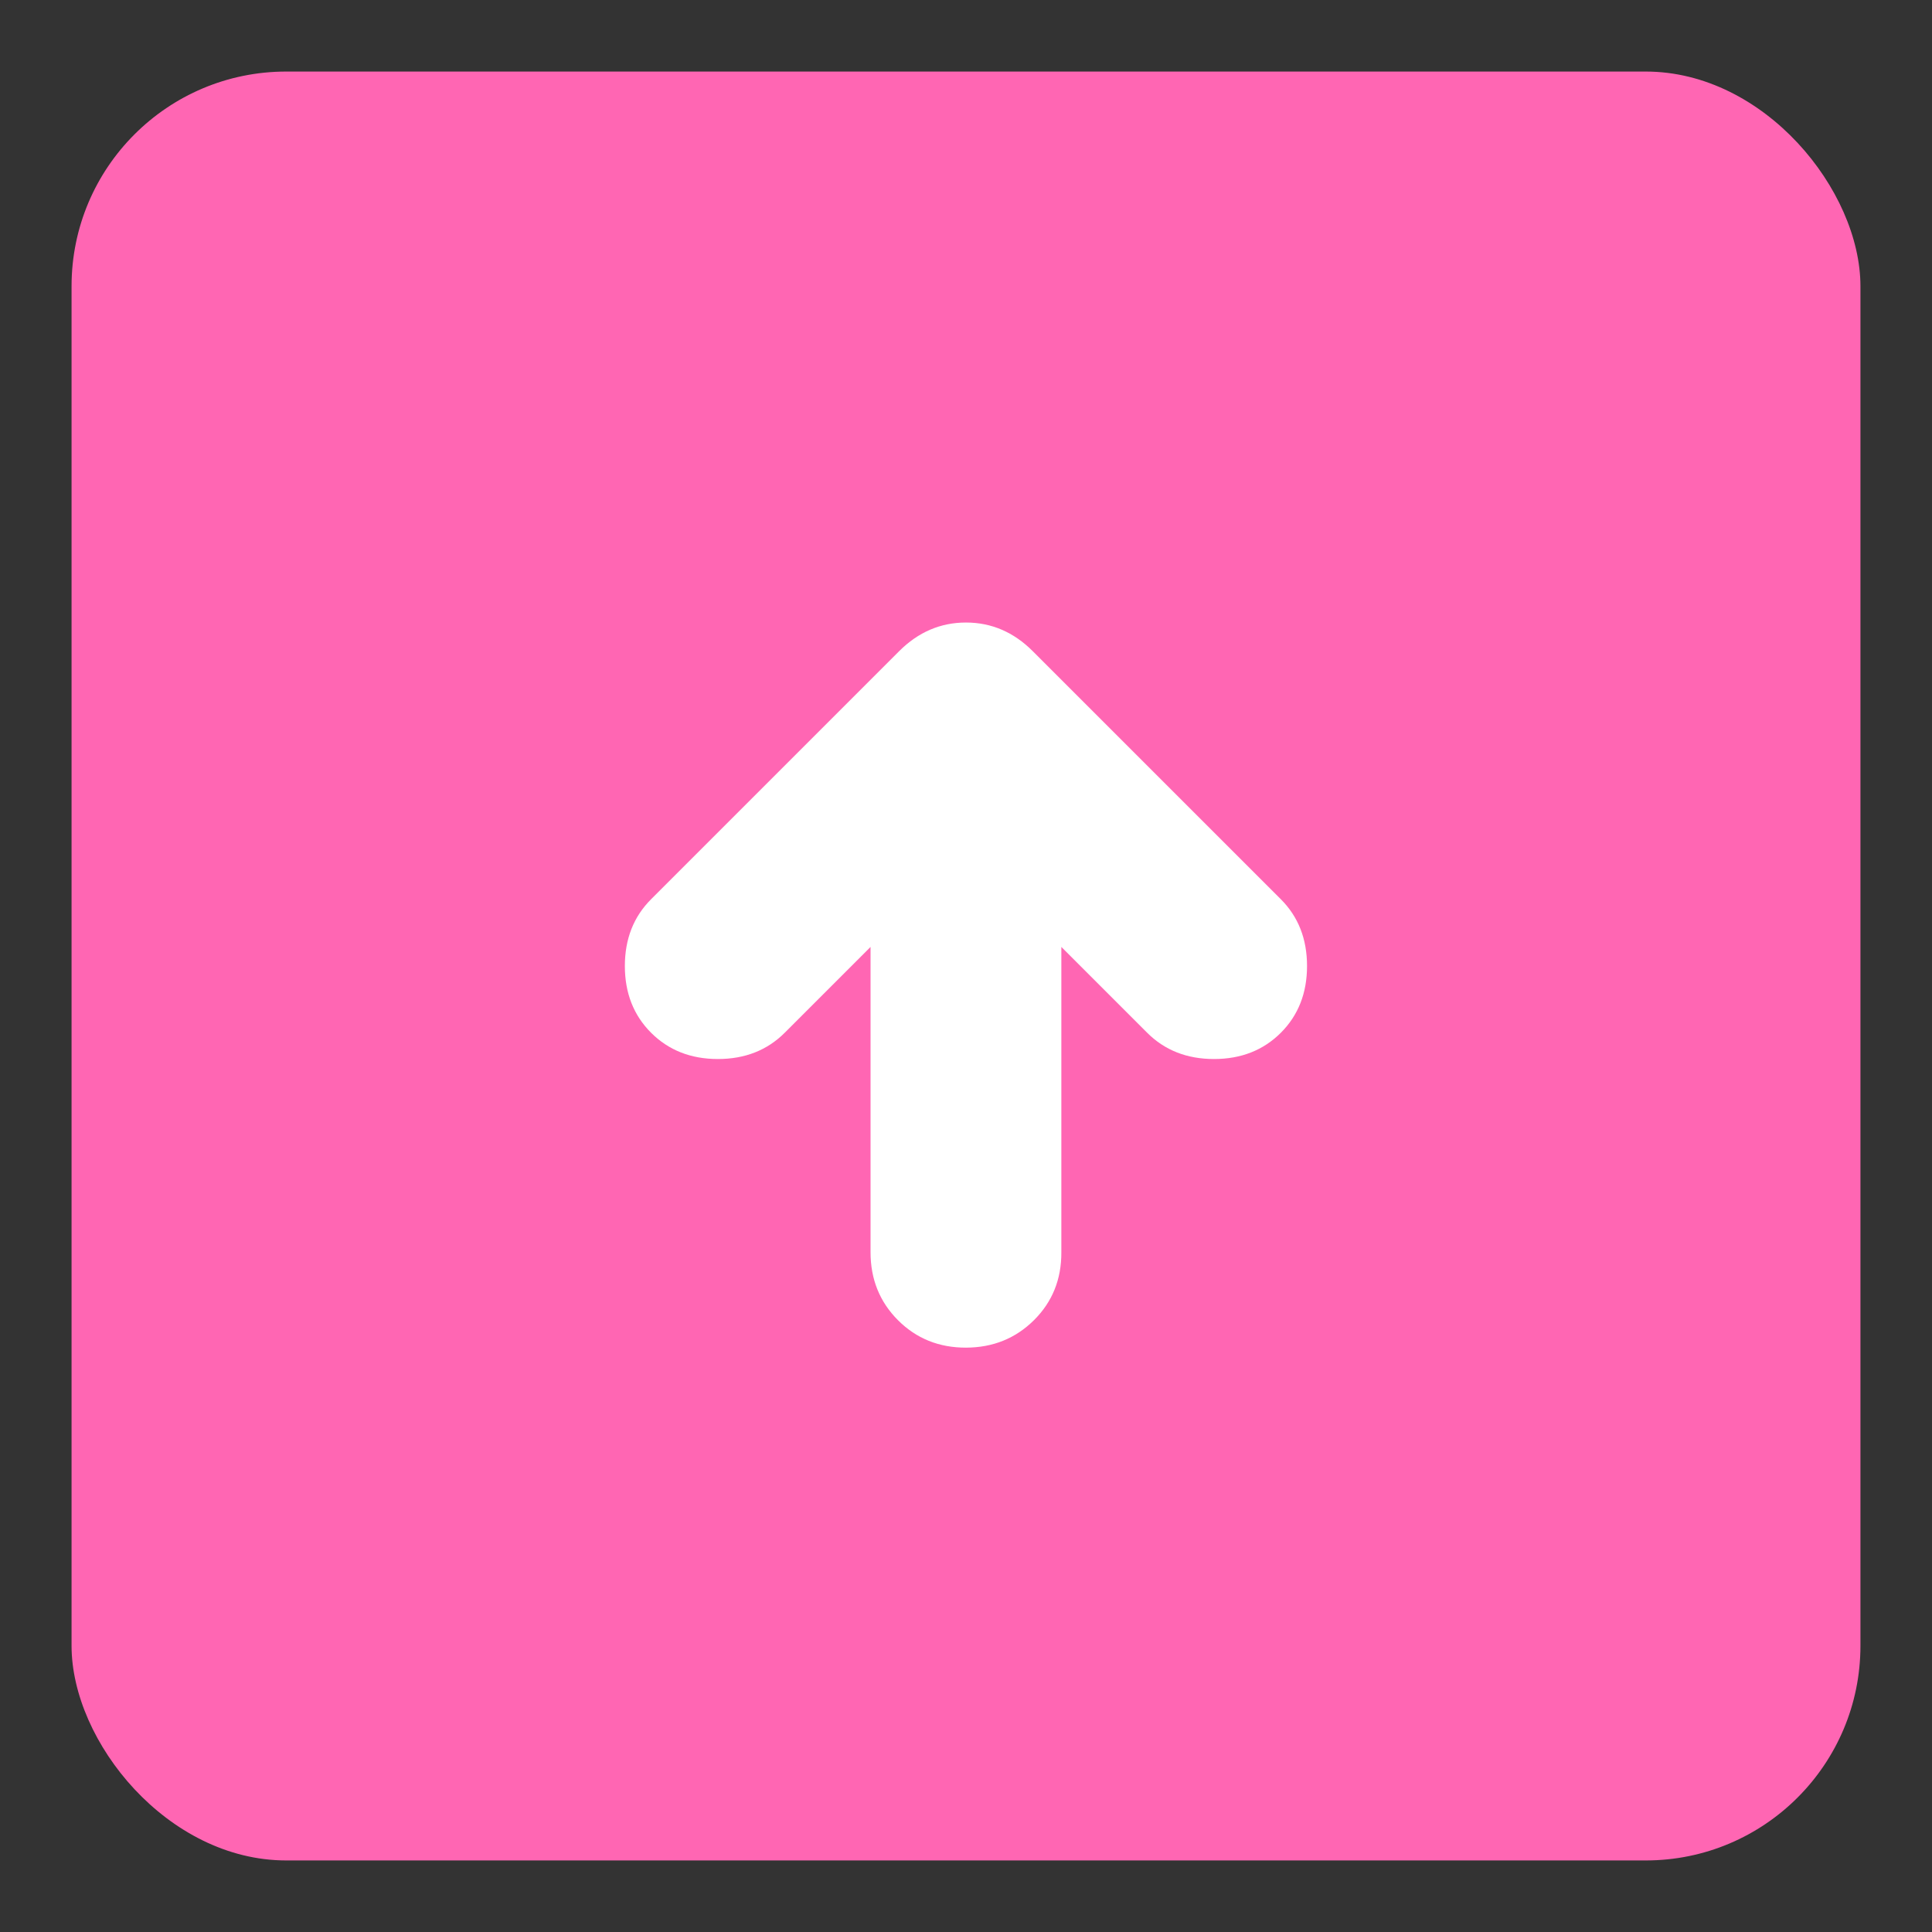 <svg width="54" height="54" viewBox="0 0 54 54" fill="none" xmlns="http://www.w3.org/2000/svg">
<rect x="0" y="0" width="54" height="54" fill="#333333" stroke="none"/>
<!-- Rounded rectangle background -->
<rect x="2" y="2" width="50" height="50" rx="6" ry="6" fill="#FF66B3"/>
<!-- Submit arrow icon -->
<path d="M24.332 26.467V35C24.332 35.755 24.588 36.389 25.1 36.901C25.612 37.413 26.245 37.668 26.999 37.667C27.753 37.665 28.386 37.409 28.9 36.899C29.414 36.388 29.669 35.755 29.665 35V26.467L32.065 28.867C32.554 29.355 33.176 29.6 33.932 29.6C34.688 29.6 35.31 29.355 35.799 28.867C36.288 28.378 36.532 27.756 36.532 27C36.532 26.244 36.288 25.622 35.799 25.133L28.865 18.2C28.332 17.667 27.71 17.4 26.999 17.4C26.288 17.4 25.665 17.667 25.132 18.2L18.199 25.133C17.71 25.622 17.465 26.244 17.465 27C17.465 27.756 17.71 28.378 18.199 28.867C18.688 29.355 19.31 29.6 20.065 29.6C20.821 29.6 21.443 29.355 21.932 28.867L24.332 26.467Z" fill="white"/>
</svg>
